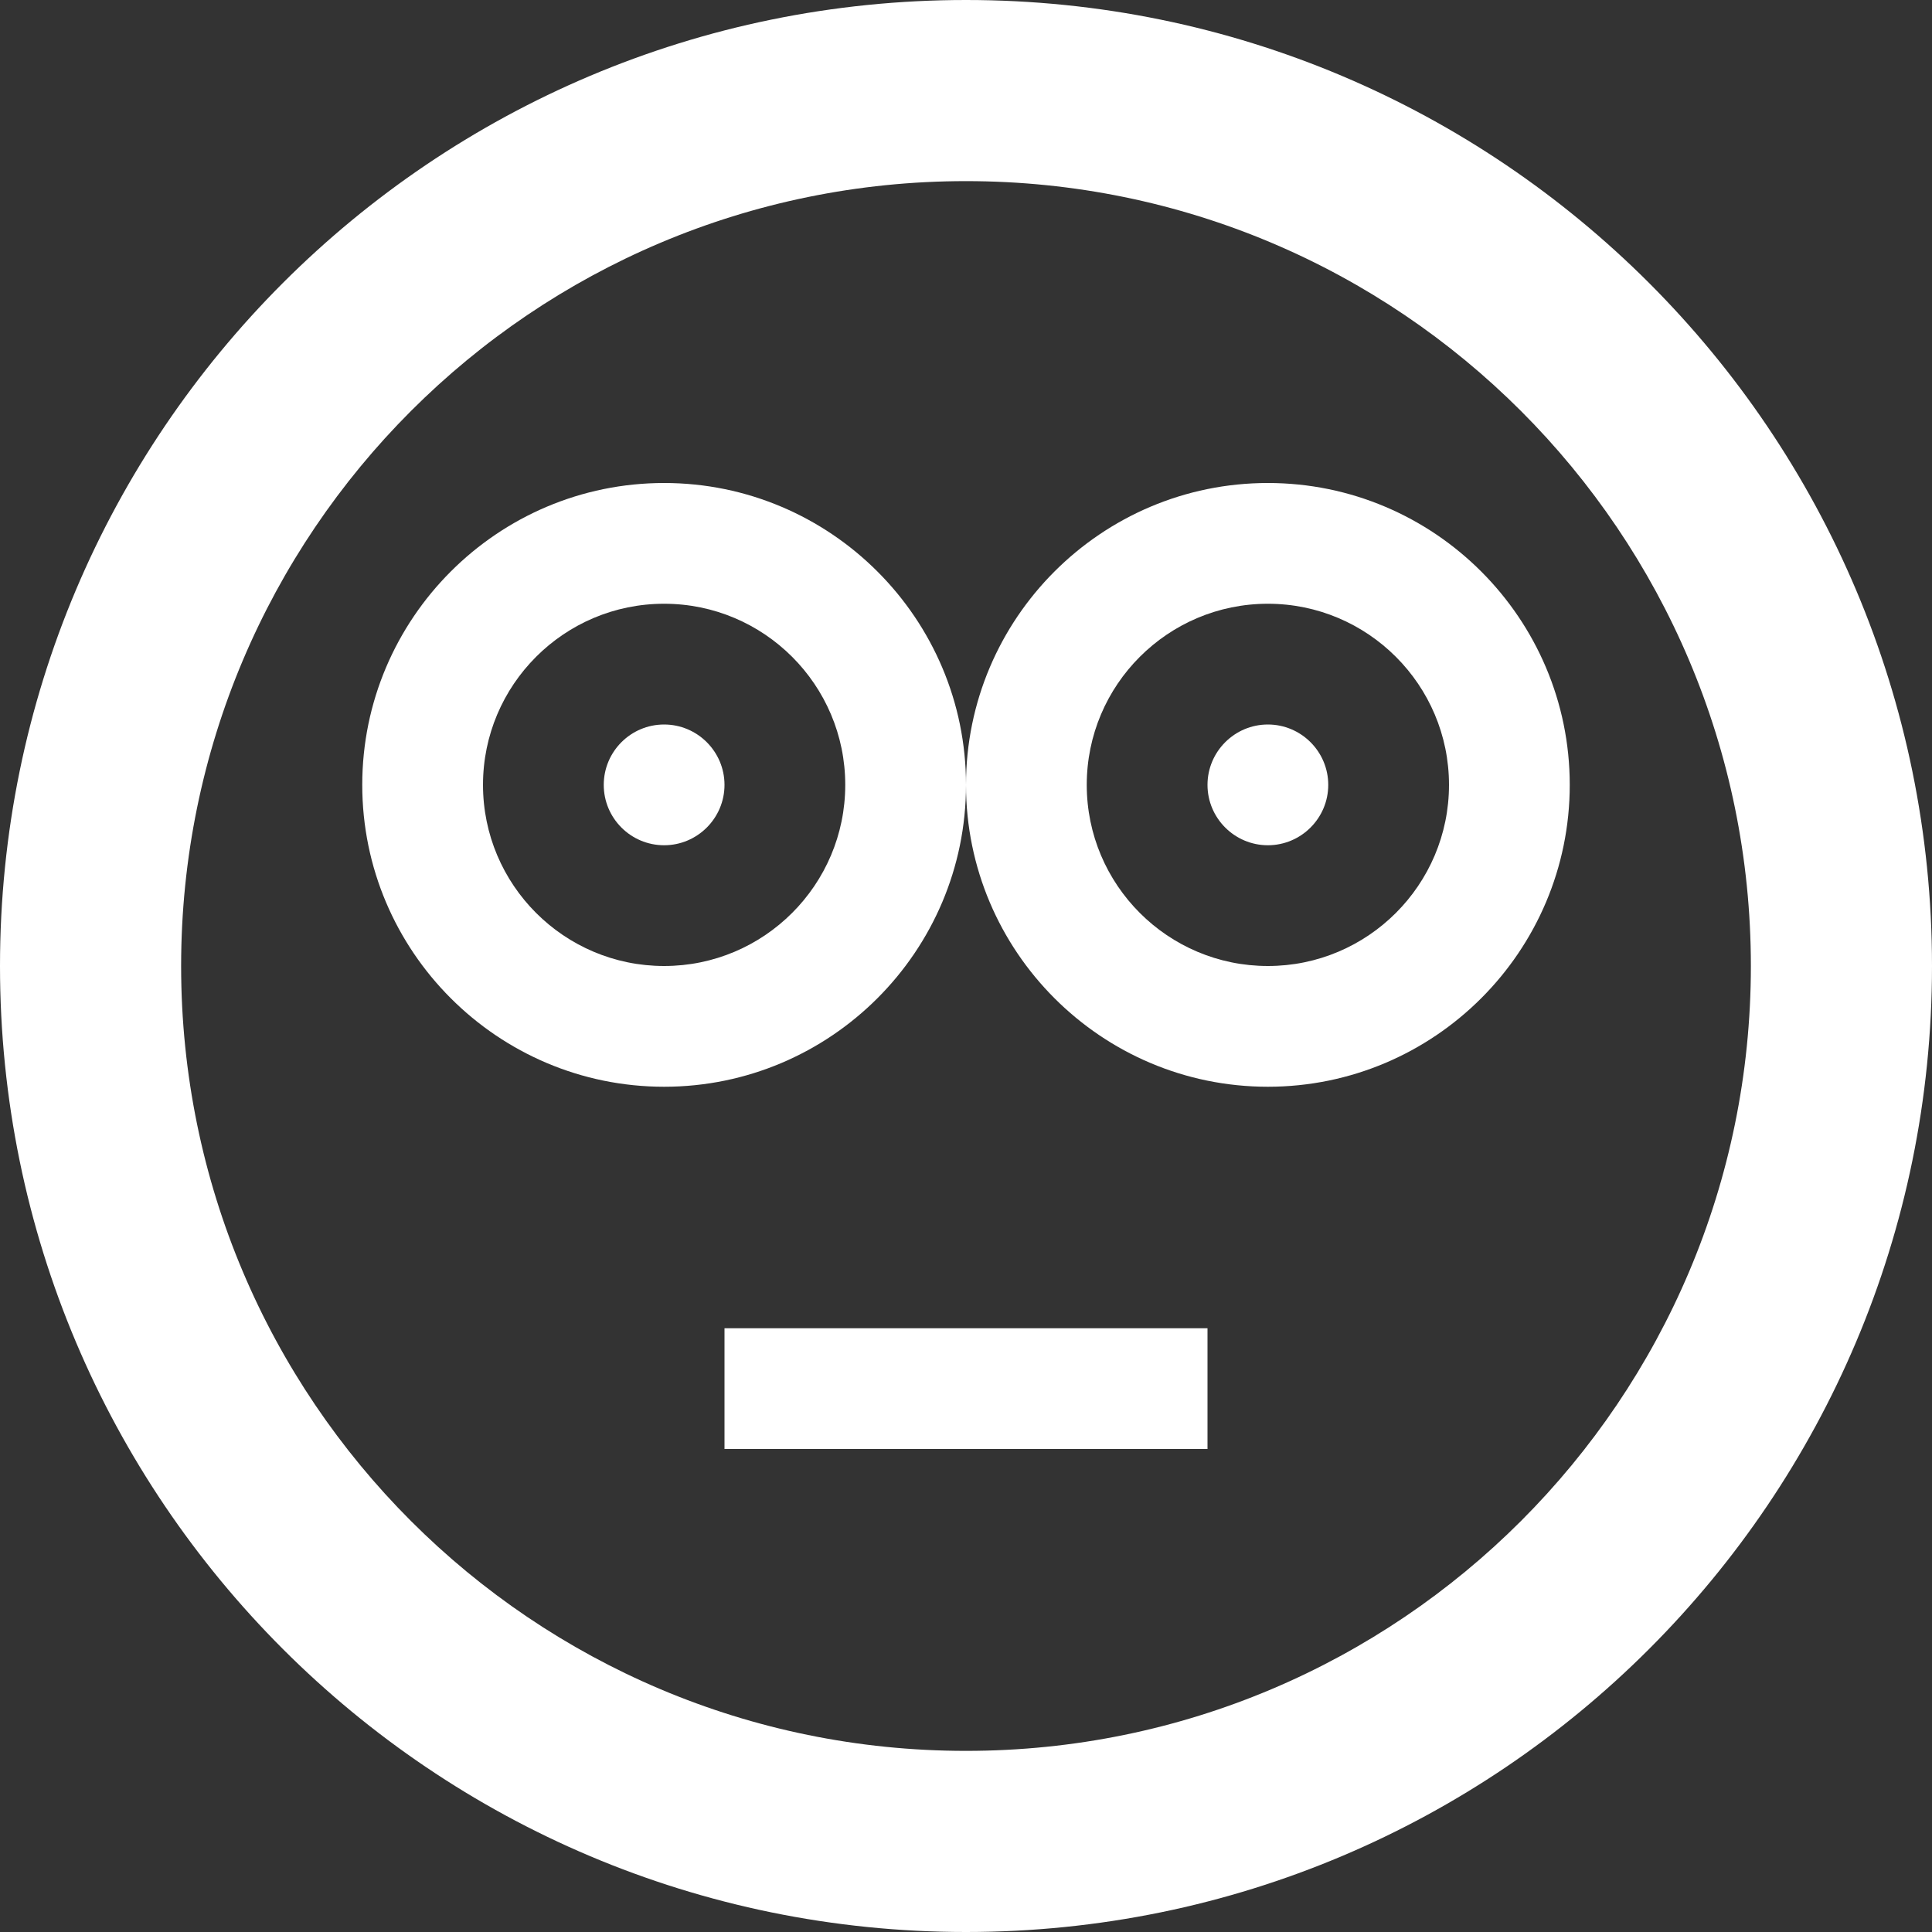 <?xml version="1.0" encoding="utf-8"?>
<!-- Generator: Adobe Illustrator 16.0.0, SVG Export Plug-In . SVG Version: 6.00 Build 0)  -->
<!DOCTYPE svg PUBLIC "-//W3C//DTD SVG 1.1//EN" "http://www.w3.org/Graphics/SVG/1.1/DTD/svg11.dtd">
<svg version="1.1" id="Layer_1" xmlns="http://www.w3.org/2000/svg" xmlns:xlink="http://www.w3.org/1999/xlink" x="0px" y="0px"
	 width="16px" height="16px" viewBox="0 0 16 16" enable-background="new 0 0 16 16" xml:space="preserve">
<rect x="0" y="0" width="16" height="16" fill="#333333" stroke="none"/>
<g>
	<path fill="#FFFFFF" d="M8,16c4.418,0,8-3.582,8-8s-3.582-8-8-8C3.581,0,0,3.582,0,8S3.581,16,8,16 M8,1.5c3.59,0,6.5,2.91,6.5,6.5
		s-2.91,6.5-6.5,6.5c-3.591,0-6.5-2.91-6.5-6.5S4.409,1.5,8,1.5"/>
	<path fill="#FFFFFF" d="M6,6.5C6,6.776,5.775,7,5.5,7C5.224,7,5,6.776,5,6.5S5.224,6,5.5,6C5.775,6,6,6.224,6,6.5"/>
	<path fill="#FFFFFF" d="M5.5,5C6.327,5,7,5.672,7,6.5S6.327,8,5.5,8C4.672,8,4,7.328,4,6.5S4.672,5,5.5,5 M5.5,4
		C4.121,4,3,5.122,3,6.5S4.121,9,5.5,9C6.878,9,8,7.878,8,6.5S6.878,4,5.5,4"/>
	<path fill="#FFFFFF" d="M11,6.5C11,6.776,10.775,7,10.5,7S10,6.776,10,6.5S10.225,6,10.5,6S11,6.224,11,6.5"/>
	<path fill="#FFFFFF" d="M10.5,5C11.327,5,12,5.672,12,6.5S11.327,8,10.5,8C9.672,8,9,7.328,9,6.5S9.672,5,10.5,5 M10.5,4
		C9.12,4,8,5.122,8,6.5S9.12,9,10.5,9C11.879,9,13,7.878,13,6.5S11.879,4,10.5,4"/>
	<rect x="6" y="11" fill="#FFFFFF" width="4" height="1"/>
</g>
</svg>
